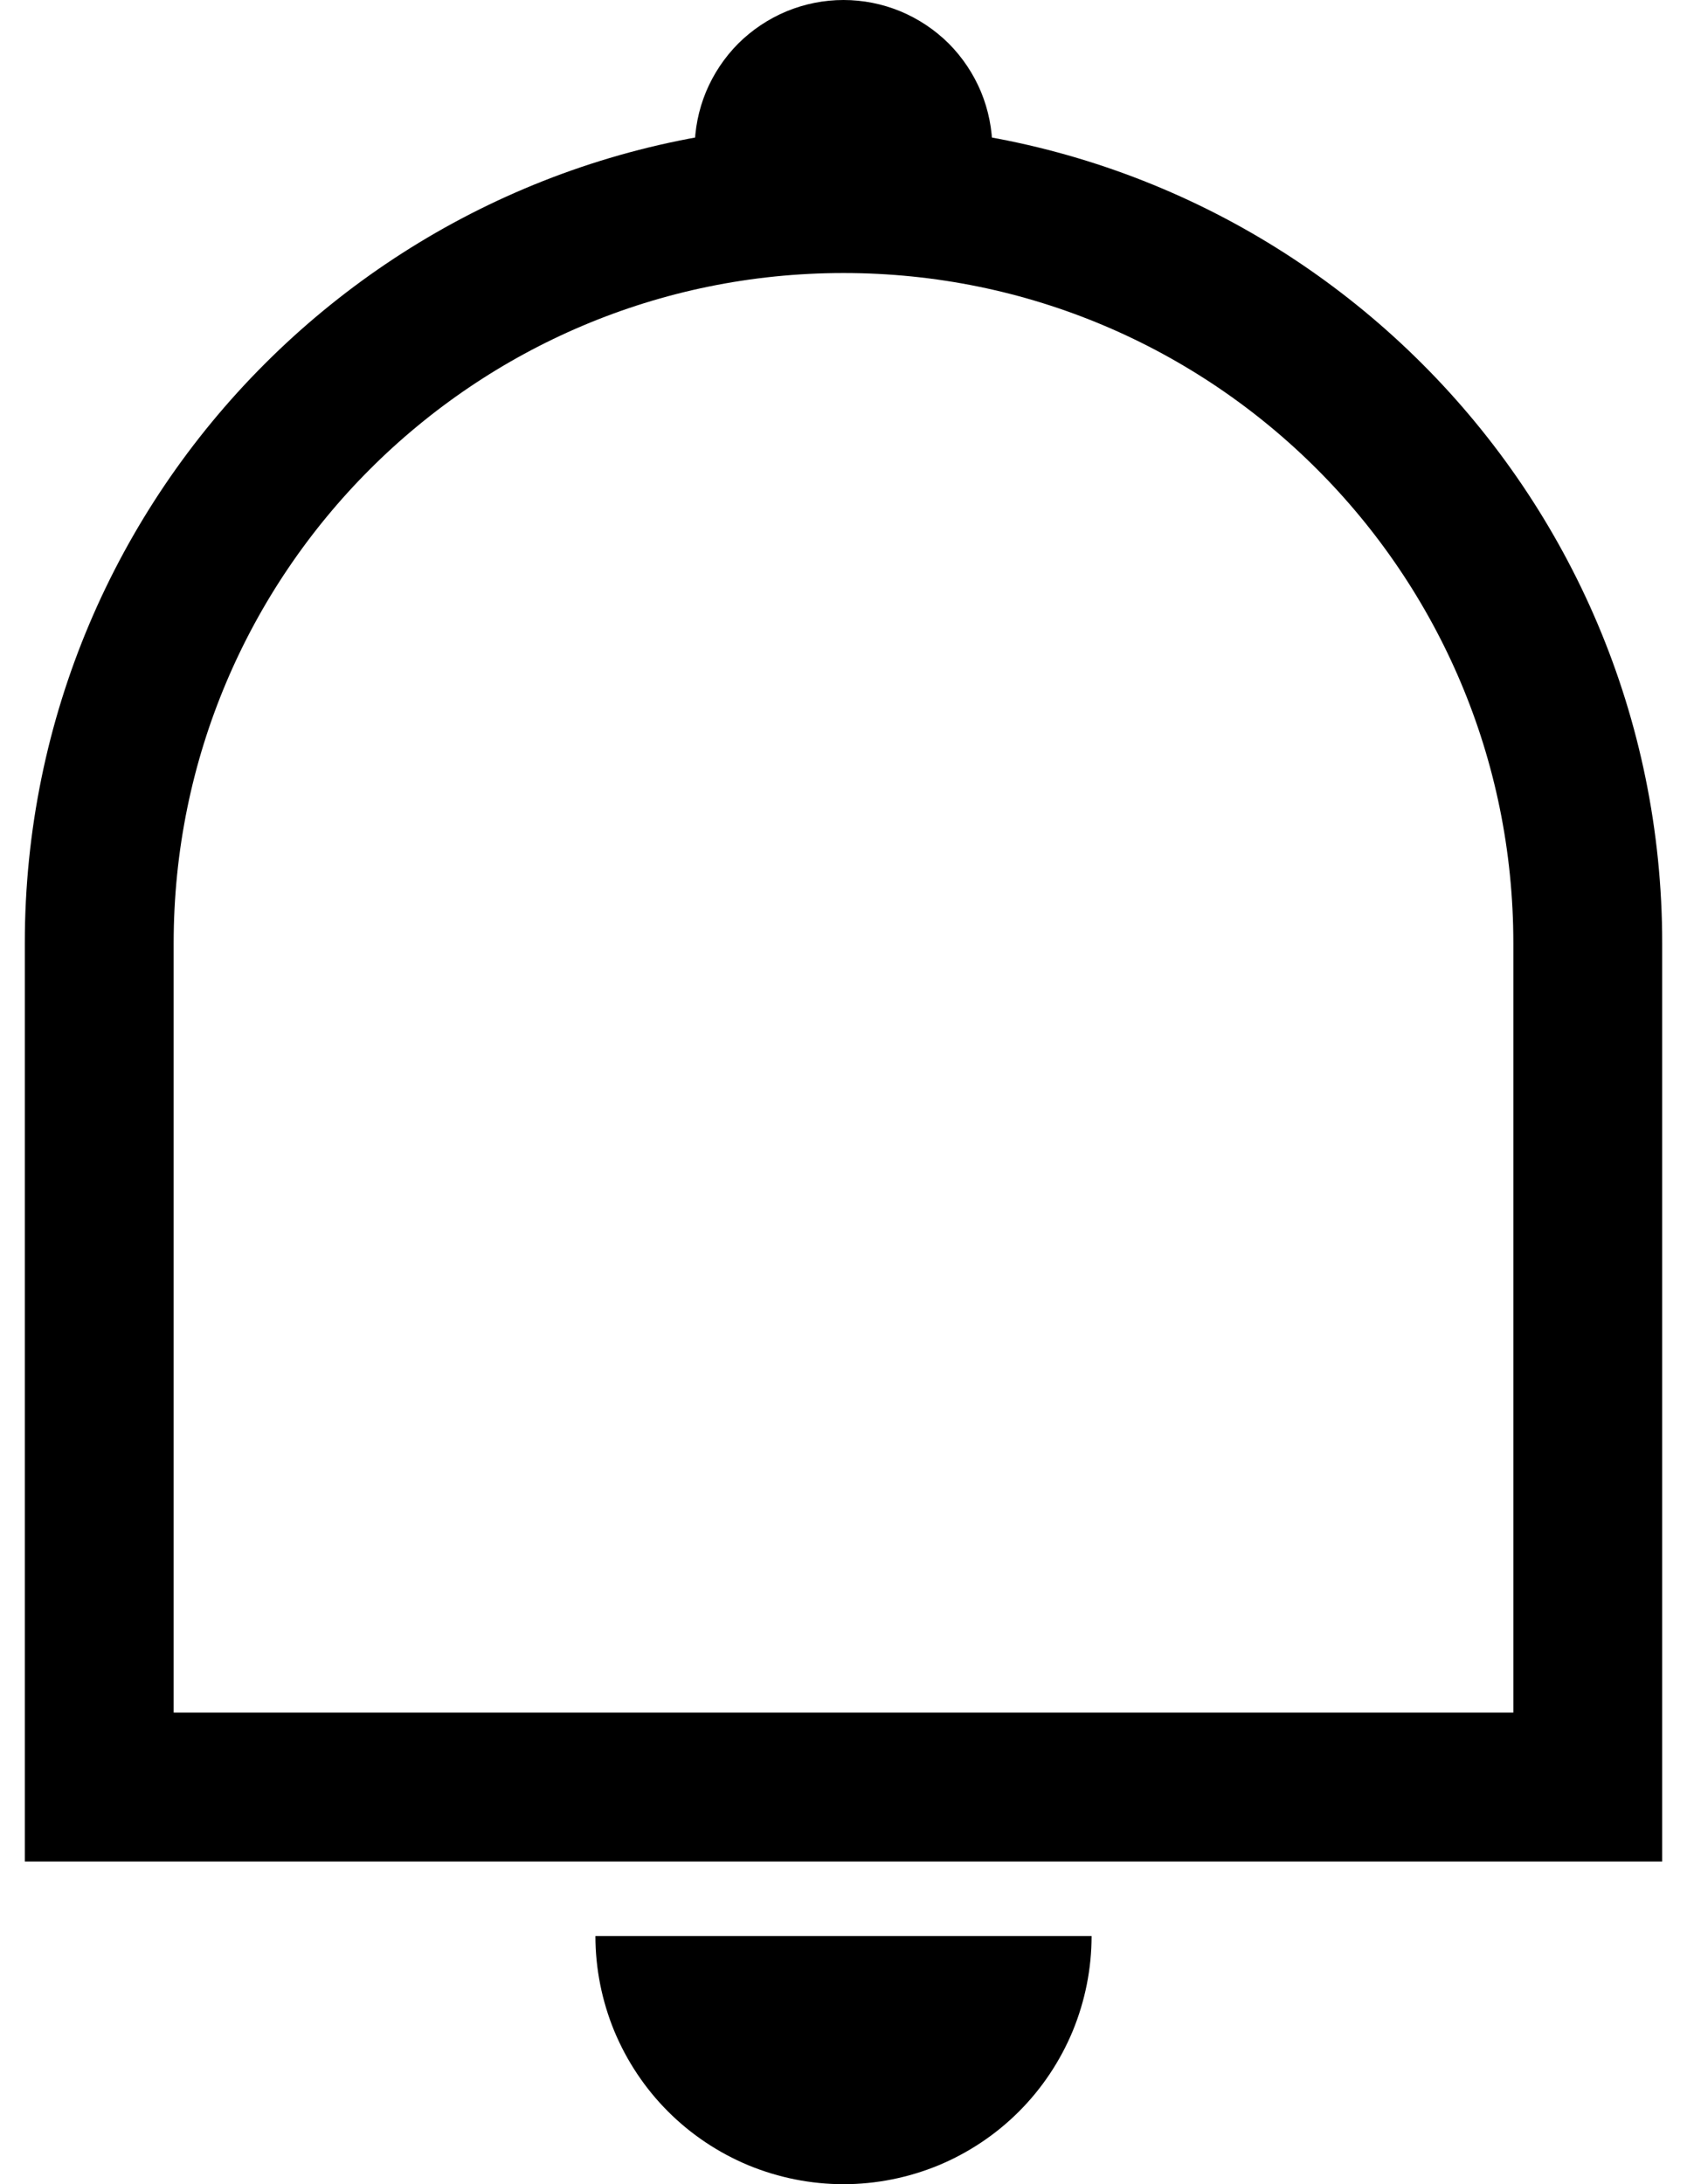 <svg width="17" height="22" viewBox="0 0 17 22" fill="none" xmlns="http://www.w3.org/2000/svg">
    <path d="M1 9.5V18H16V9.5C16 5.358 12.642 2 8.5 2C4.358 2 1 5.358 1 9.5Z" stroke="currentColor" stroke-width="1.5"/>
    <path d="M11 19.5C11 19.828 10.935 20.153 10.81 20.457C10.684 20.76 10.5 21.036 10.268 21.268C10.036 21.5 9.76 21.684 9.457 21.81C9.153 21.935 8.828 22 8.5 22C8.172 22 7.847 21.935 7.543 21.81C7.24 21.684 6.964 21.5 6.732 21.268C6.5 21.036 6.316 20.76 6.19 20.457C6.065 20.153 6 19.828 6 19.5L8.5 19.5H11Z" fill="currentColor"/>
    <path d="M7 1.5C7 1.303 7.039 1.108 7.114 0.926C7.19 0.744 7.3 0.579 7.439 0.439C7.579 0.3 7.744 0.19 7.926 0.114C8.108 0.039 8.303 9.00636e-08 8.5 1.07284e-07C8.697 1.24505e-07 8.892 0.039 9.074 0.114C9.256 0.19 9.421 0.3 9.561 0.439C9.7 0.579 9.81 0.744 9.886 0.926C9.961 1.108 10 1.303 10 1.5L8.5 1.5L7 1.5Z" fill="currentColor"/>
</svg>